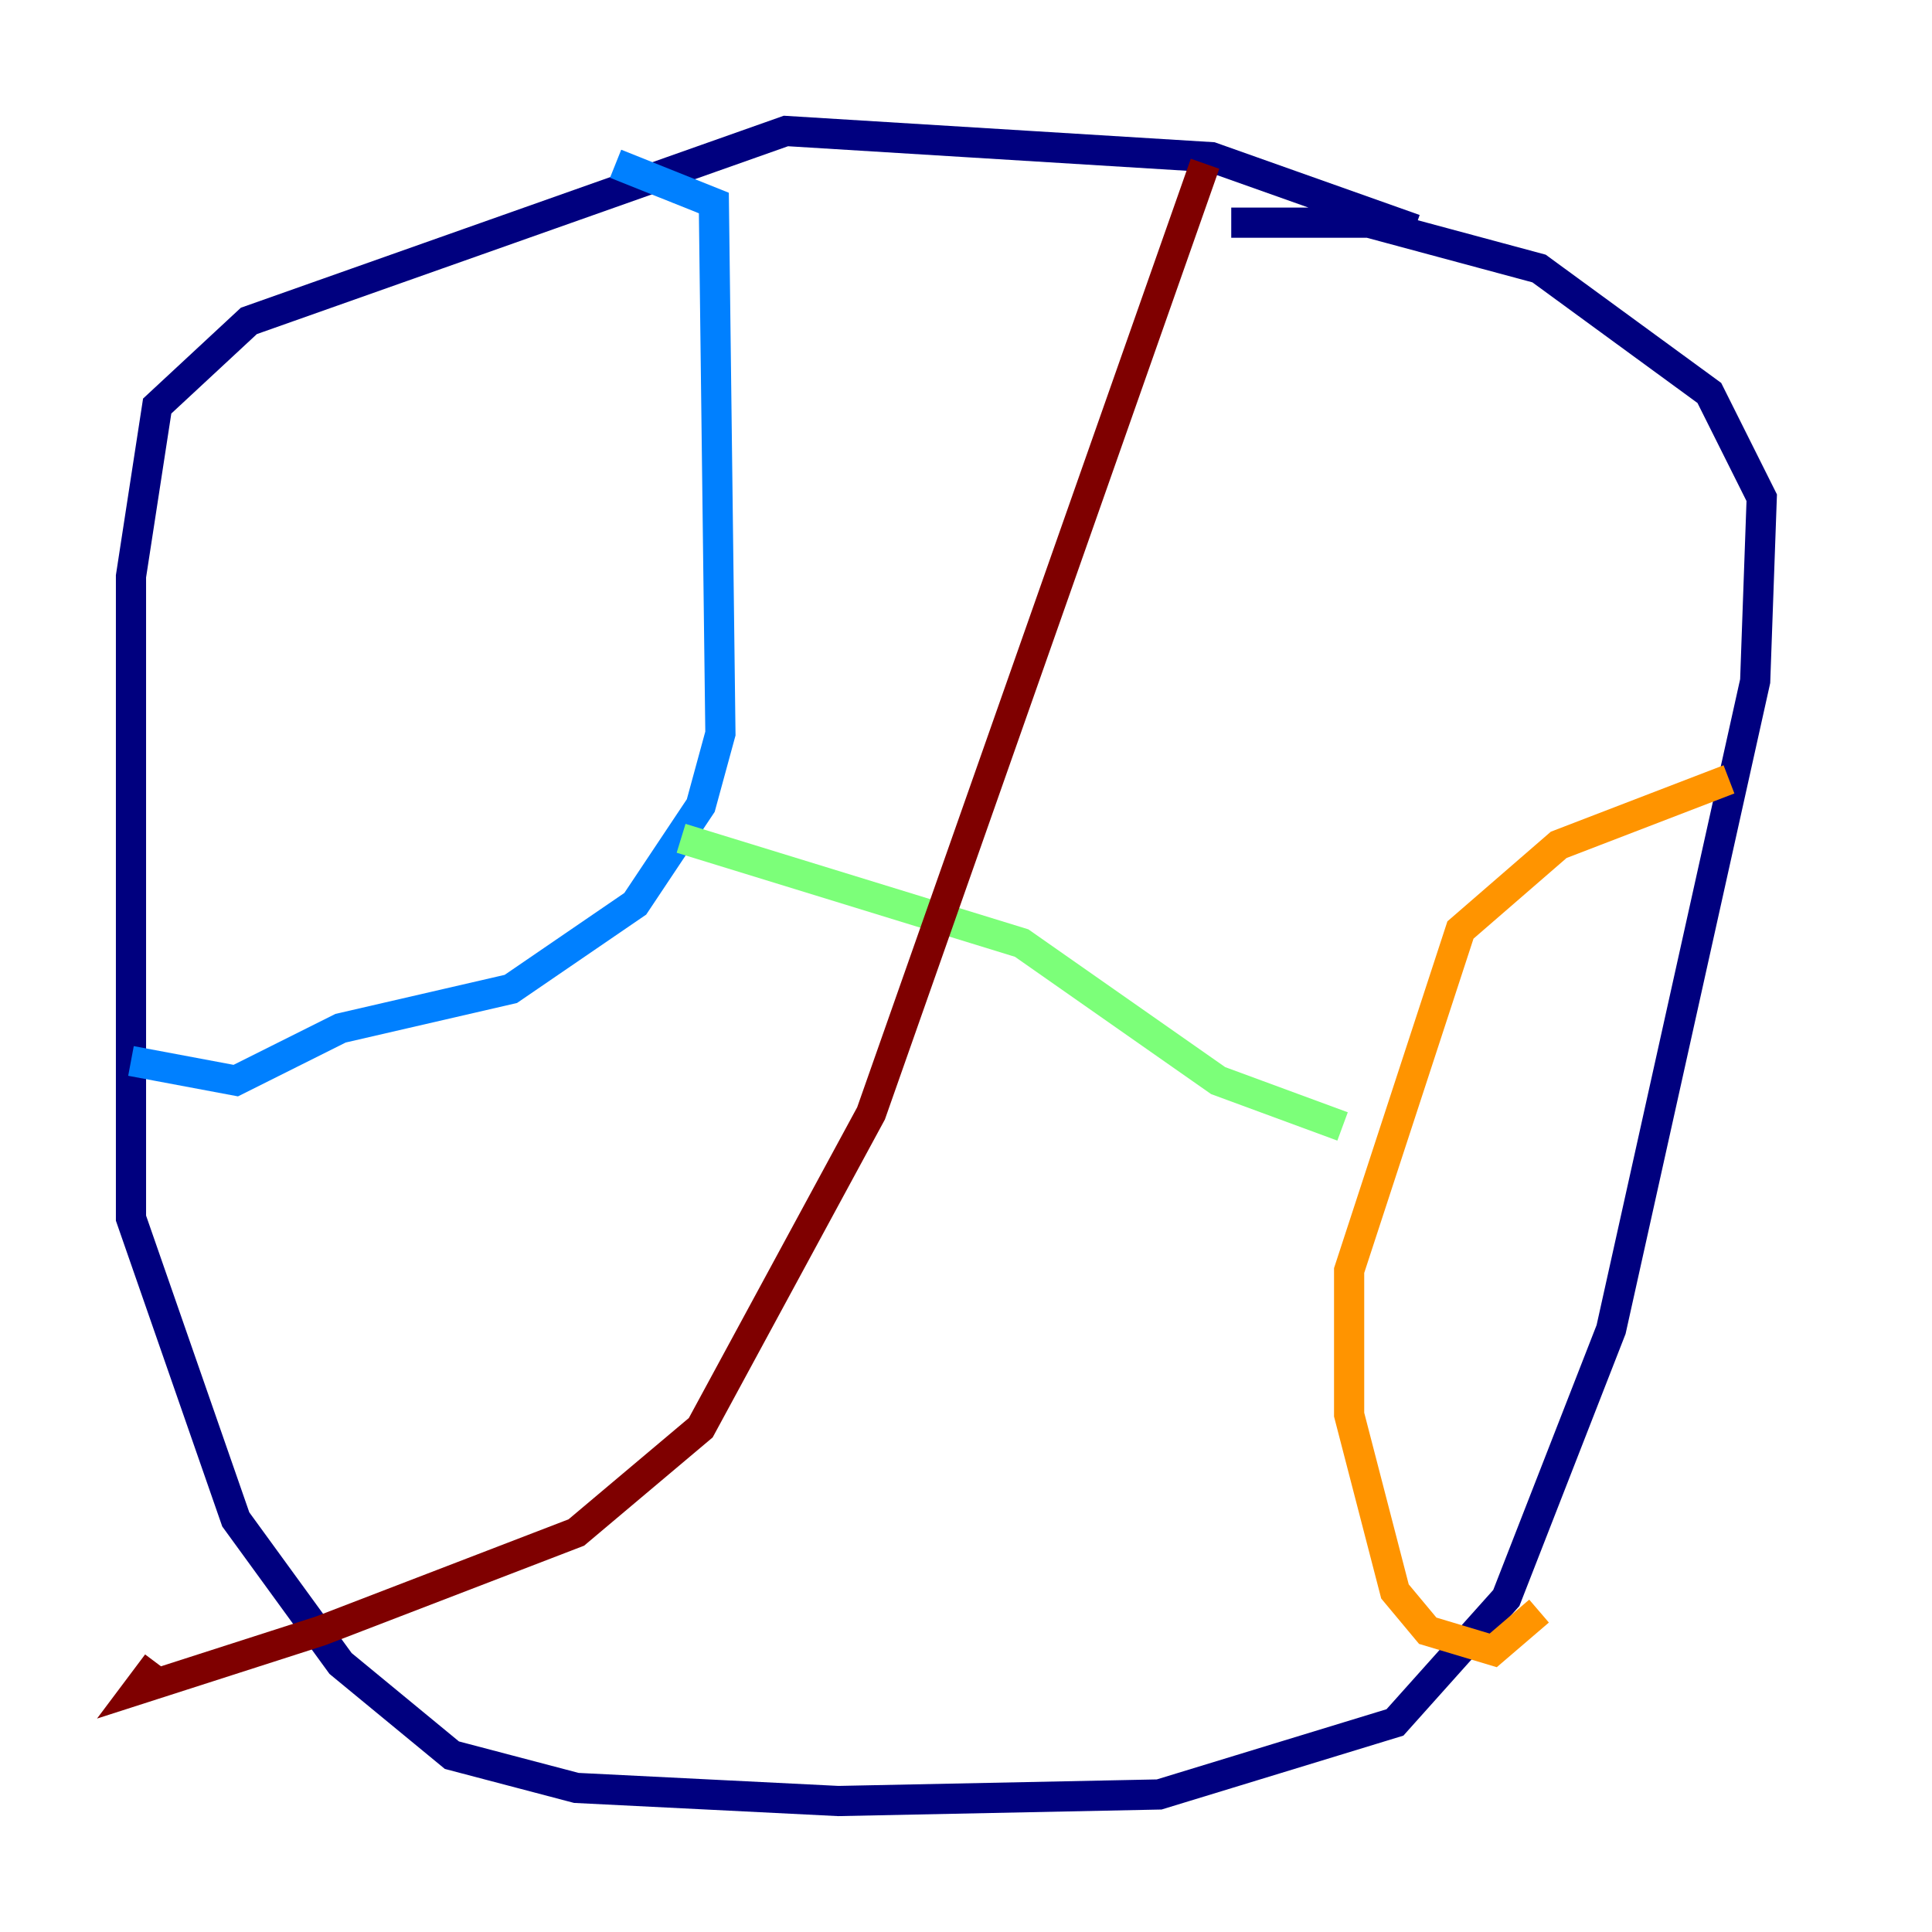 <?xml version="1.0" encoding="utf-8" ?>
<svg baseProfile="tiny" height="128" version="1.2" viewBox="0,0,128,128" width="128" xmlns="http://www.w3.org/2000/svg" xmlns:ev="http://www.w3.org/2001/xml-events" xmlns:xlink="http://www.w3.org/1999/xlink"><defs /><polyline fill="none" points="93.722,15.186 80.271,10.414 52.068,8.678 16.488,21.261 10.414,26.902 8.678,38.183 8.678,80.705 15.62,100.664 22.563,110.21 29.939,116.285 38.183,118.454 55.539,119.322 76.8,118.888 92.42,114.115 99.797,105.871 106.739,88.081 116.285,45.125 116.719,32.976 113.248,26.034 101.966,17.79 90.685,14.752 81.573,14.752" stroke="#00007f" stroke-width="2" /><polyline fill="none" points="40.786,10.848 47.295,13.451 47.729,48.597 46.427,53.37 42.088,59.878 33.844,65.519 22.563,68.122 15.62,71.593 8.678,70.291" stroke="#0080ff" stroke-width="2" /><polyline fill="none" points="45.125,55.539 67.688,62.481 80.705,71.593 88.949,74.63" stroke="#7cff79" stroke-width="2" /><polyline fill="none" points="114.549,51.634 103.268,55.973 96.759,61.614 89.383,84.176 89.383,93.722 92.42,105.437 94.59,108.041 98.929,109.342 101.966,106.739" stroke="#ff9400" stroke-width="2" /><polyline fill="none" points="79.837,10.848 57.709,73.763 46.427,94.59 38.183,101.532 21.261,108.041 9.112,111.946 10.414,110.21" stroke="#7f0000" stroke-width="2" /></svg>